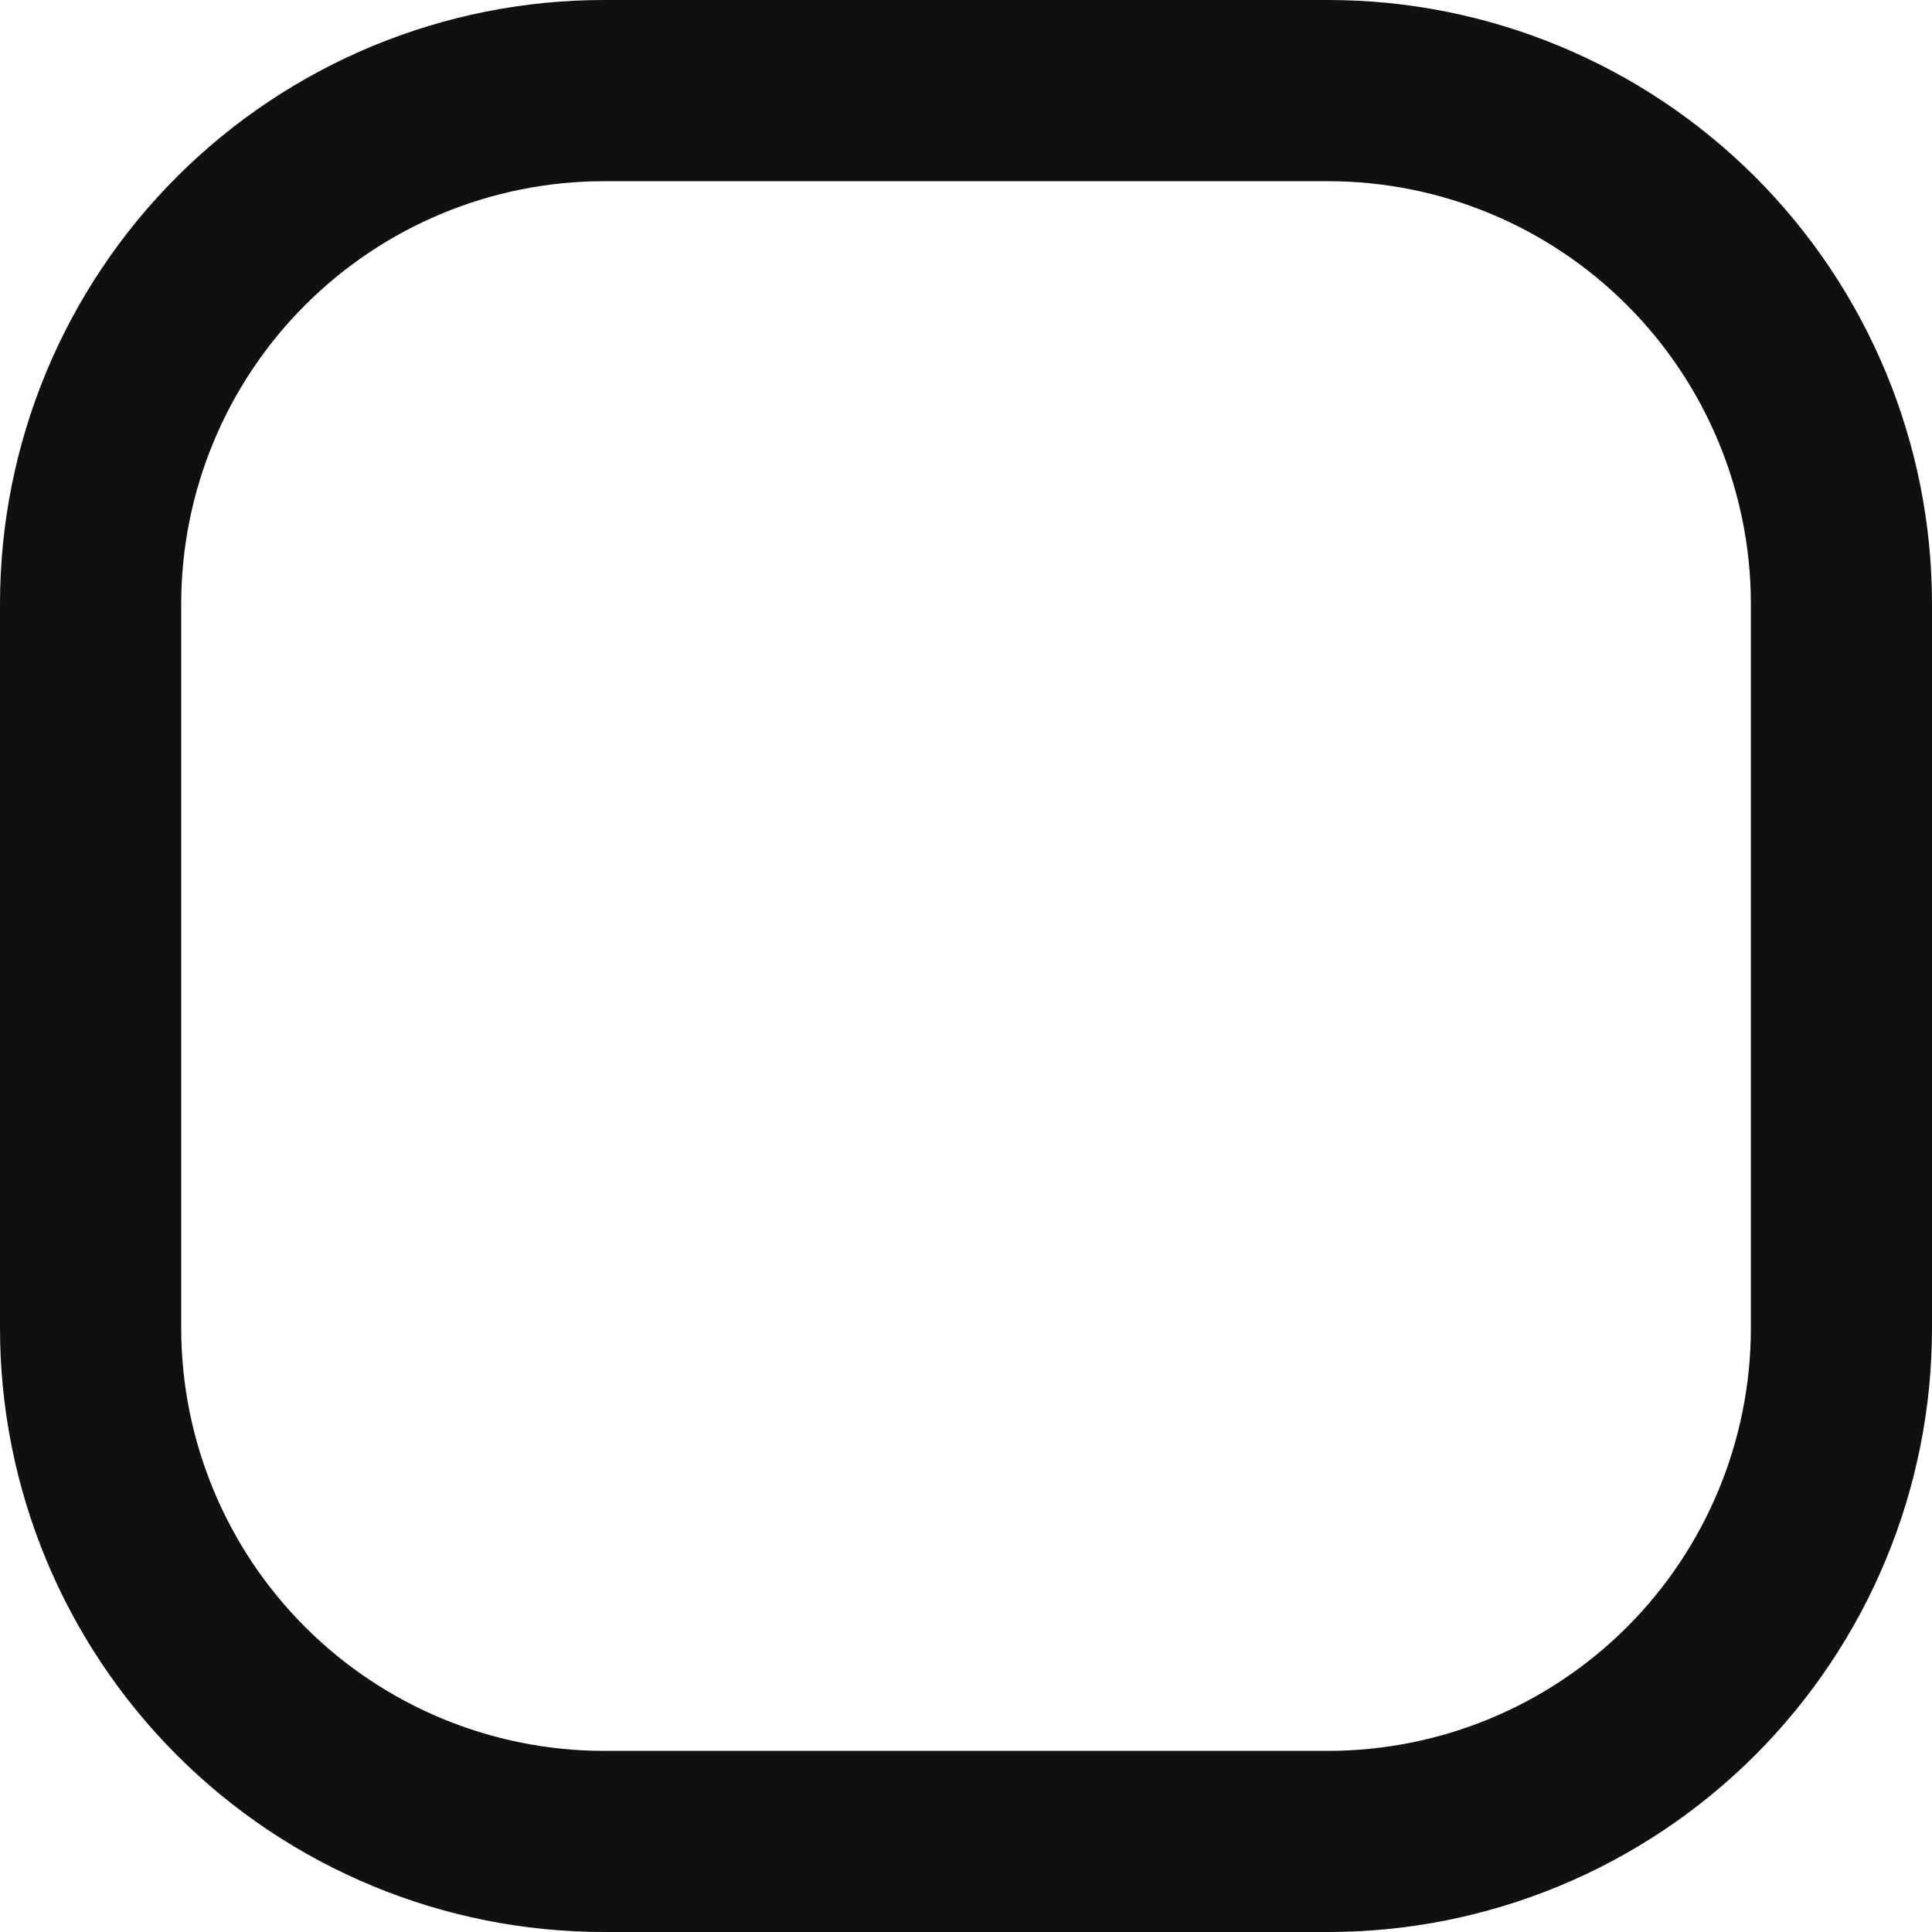 <svg width="24" height="24" viewBox="0 0 24 24" fill="none" xmlns="http://www.w3.org/2000/svg">
<path fill-rule="evenodd" clip-rule="evenodd" d="M7.5 0H16.5C18.489 0 20.396 0.791 21.803 2.197C23.209 3.603 24 5.511 24 7.5V16.5C24 18.489 23.209 20.396 21.803 21.803C20.396 23.209 18.489 24 16.5 24H7.5C5.511 24 3.603 23.209 2.197 21.803C0.791 20.396 0 18.489 0 16.5V7.5C0 5.511 0.791 3.603 2.197 2.197C3.603 0.791 5.511 0 7.5 0ZM16.5 21.75C17.892 21.749 19.226 21.196 20.211 20.212C21.195 19.227 21.749 17.893 21.75 16.501V7.5C21.749 6.108 21.195 4.774 20.211 3.79C19.227 2.806 17.893 2.252 16.501 2.251H7.5C6.108 2.252 4.774 2.806 3.79 3.79C2.806 4.774 2.252 6.108 2.251 7.5V16.5C2.252 17.892 2.806 19.227 3.79 20.211C4.774 21.195 6.109 21.749 7.501 21.75H16.5Z" fill="#111010"/>
</svg>
